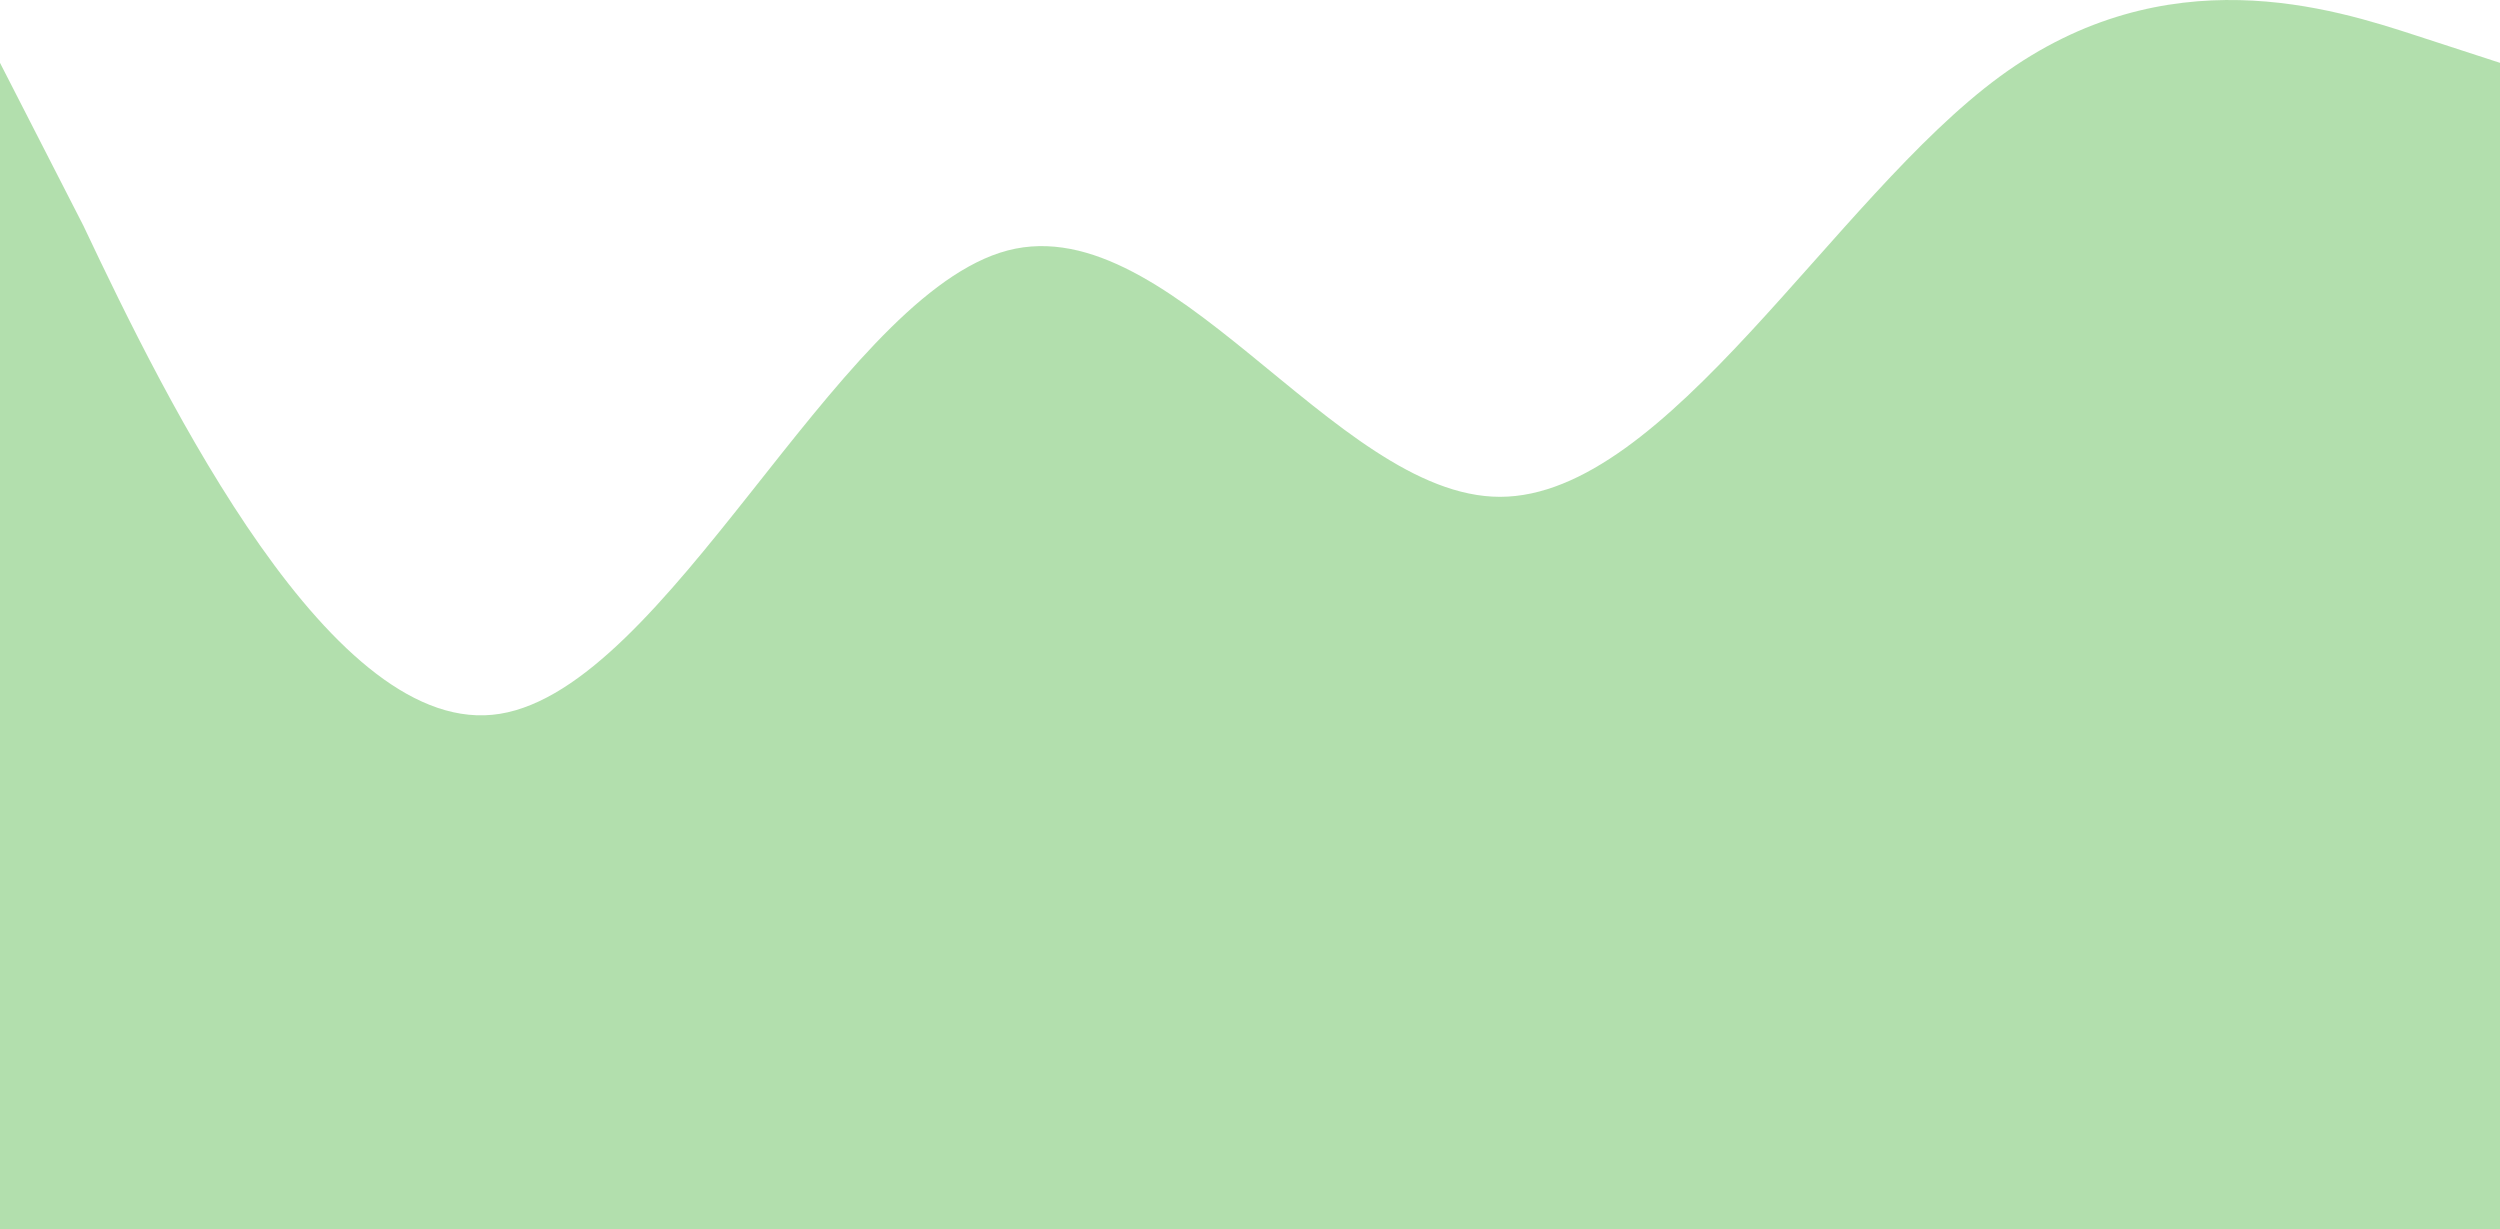 <svg width="360" height="177" viewBox="0 0 360 177" fill="none" xmlns="http://www.w3.org/2000/svg">
<path fill-rule="evenodd" clip-rule="evenodd" d="M0 9.049L12 32.484C24 57.872 48 106.695 72 102.789C96 98.883 120 44.201 144 36.389C168 28.578 192 71.542 216 71.542C240 71.542 264 28.578 288 11.002C312 -6.575 336 1.237 348 5.143L360 9.049V177H348C336 177 312 177 288 177C264 177 240 177 216 177C192 177 168 177 144 177C120 177 96 177 72 177C48 177 24 177 12 177H0V9.049Z" fill="#66C05D" fill-opacity="0.5"/>
</svg>
